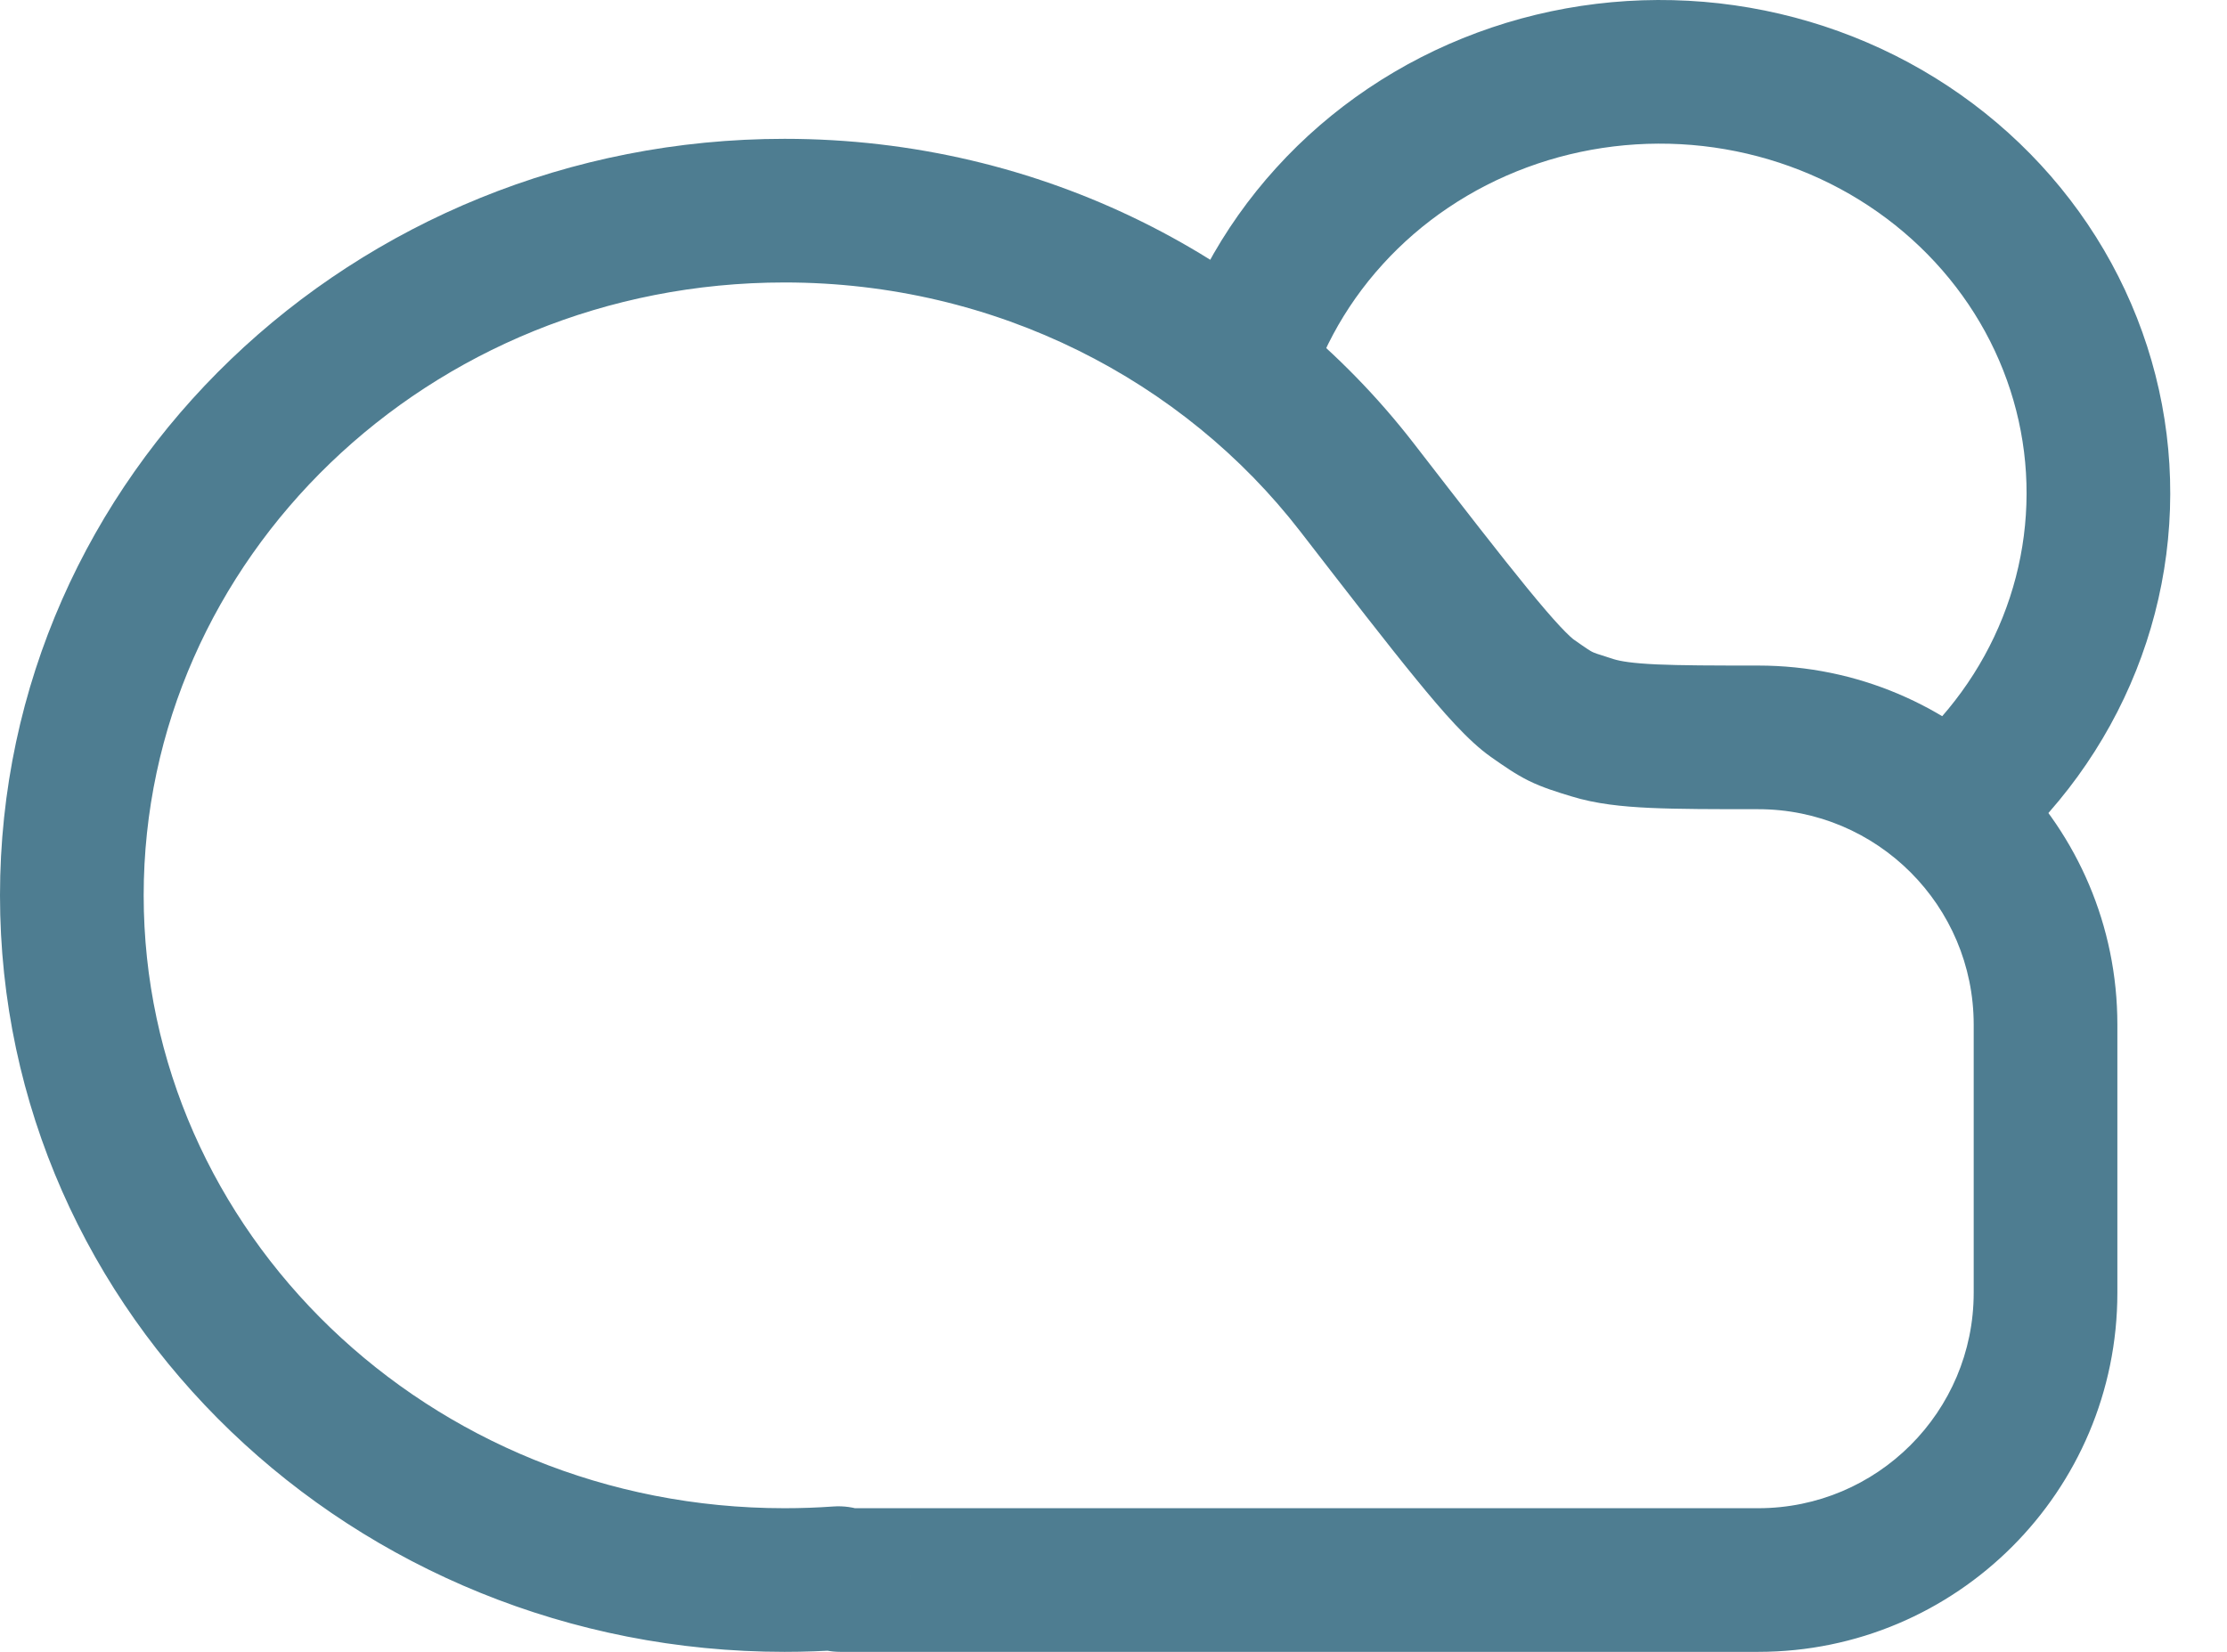 <svg width="31" height="23" viewBox="0 0 31 23" fill="none" xmlns="http://www.w3.org/2000/svg">
<path d="M18.889 6.785L18.098 7.397L18.889 6.785ZM21.328 9.721L21.904 8.903L21.328 9.721ZM22.168 10.133L22.463 9.178L22.168 10.133ZM11.67 21.973L11.598 20.976L11.67 21.973ZM11.598 20.976C11.375 20.992 11.149 21 10.921 21V23C11.197 23 11.47 22.99 11.741 22.971L11.598 20.976ZM10.921 21C5.956 21 2 17.142 2 12.467H0C0 18.321 4.927 23 10.921 23V21ZM2 12.467C2 7.791 5.956 3.933 10.921 3.933V1.933C4.927 1.933 0 6.612 0 12.467H2ZM10.921 3.933C13.871 3.933 16.477 5.301 18.098 7.397L19.68 6.174C17.685 3.594 14.498 1.933 10.921 1.933V3.933ZM24.474 11.267C26.13 11.267 27.474 12.61 27.474 14.267H29.474C29.474 11.505 27.235 9.267 24.474 9.267V11.267ZM27.474 14.267V18H29.474V14.267H27.474ZM27.474 18C27.474 19.657 26.13 21 24.474 21V23C27.235 23 29.474 20.761 29.474 18H27.474ZM24.474 21H11.697V23H24.474V21ZM11.697 21C12.242 21 12.684 21.442 12.684 21.987H10.684C10.684 22.546 11.138 23 11.697 23V21ZM18.098 7.397C18.784 8.284 19.311 8.966 19.713 9.457C20.086 9.914 20.436 10.316 20.753 10.539L21.904 8.903C21.905 8.904 21.889 8.892 21.853 8.859C21.819 8.827 21.773 8.782 21.716 8.721C21.599 8.596 21.451 8.423 21.261 8.191C20.881 7.726 20.373 7.07 19.68 6.174L18.098 7.397ZM24.474 9.267C23.84 9.267 23.398 9.266 23.061 9.251C22.72 9.235 22.557 9.207 22.463 9.178L21.873 11.088C22.212 11.193 22.577 11.231 22.969 11.249C23.364 11.267 23.859 11.267 24.474 11.267V9.267ZM20.753 10.539C20.924 10.659 21.092 10.778 21.284 10.873C21.476 10.967 21.673 11.027 21.873 11.088L22.463 9.178C22.225 9.104 22.189 9.089 22.165 9.077C22.141 9.065 22.107 9.046 21.904 8.903L20.753 10.539ZM11.741 22.971C11.171 23.012 10.684 22.56 10.684 21.987H12.684C12.684 21.398 12.184 20.934 11.598 20.976L11.741 22.971Z" fill="#4E7D91"/>
<path d="M26.543 11.715C27.363 11.178 28.035 10.457 28.499 9.615C28.964 8.772 29.208 7.833 29.21 6.879C29.213 5.926 28.973 4.986 28.512 4.141C28.051 3.297 27.382 2.573 26.565 2.033C25.747 1.492 24.804 1.152 23.819 1.04C22.833 0.929 21.834 1.05 20.908 1.393C19.982 1.736 19.157 2.291 18.505 3.01C17.852 3.729 17.392 4.589 17.164 5.518" stroke="#4E7D91" stroke-width="2"/>
</svg>
